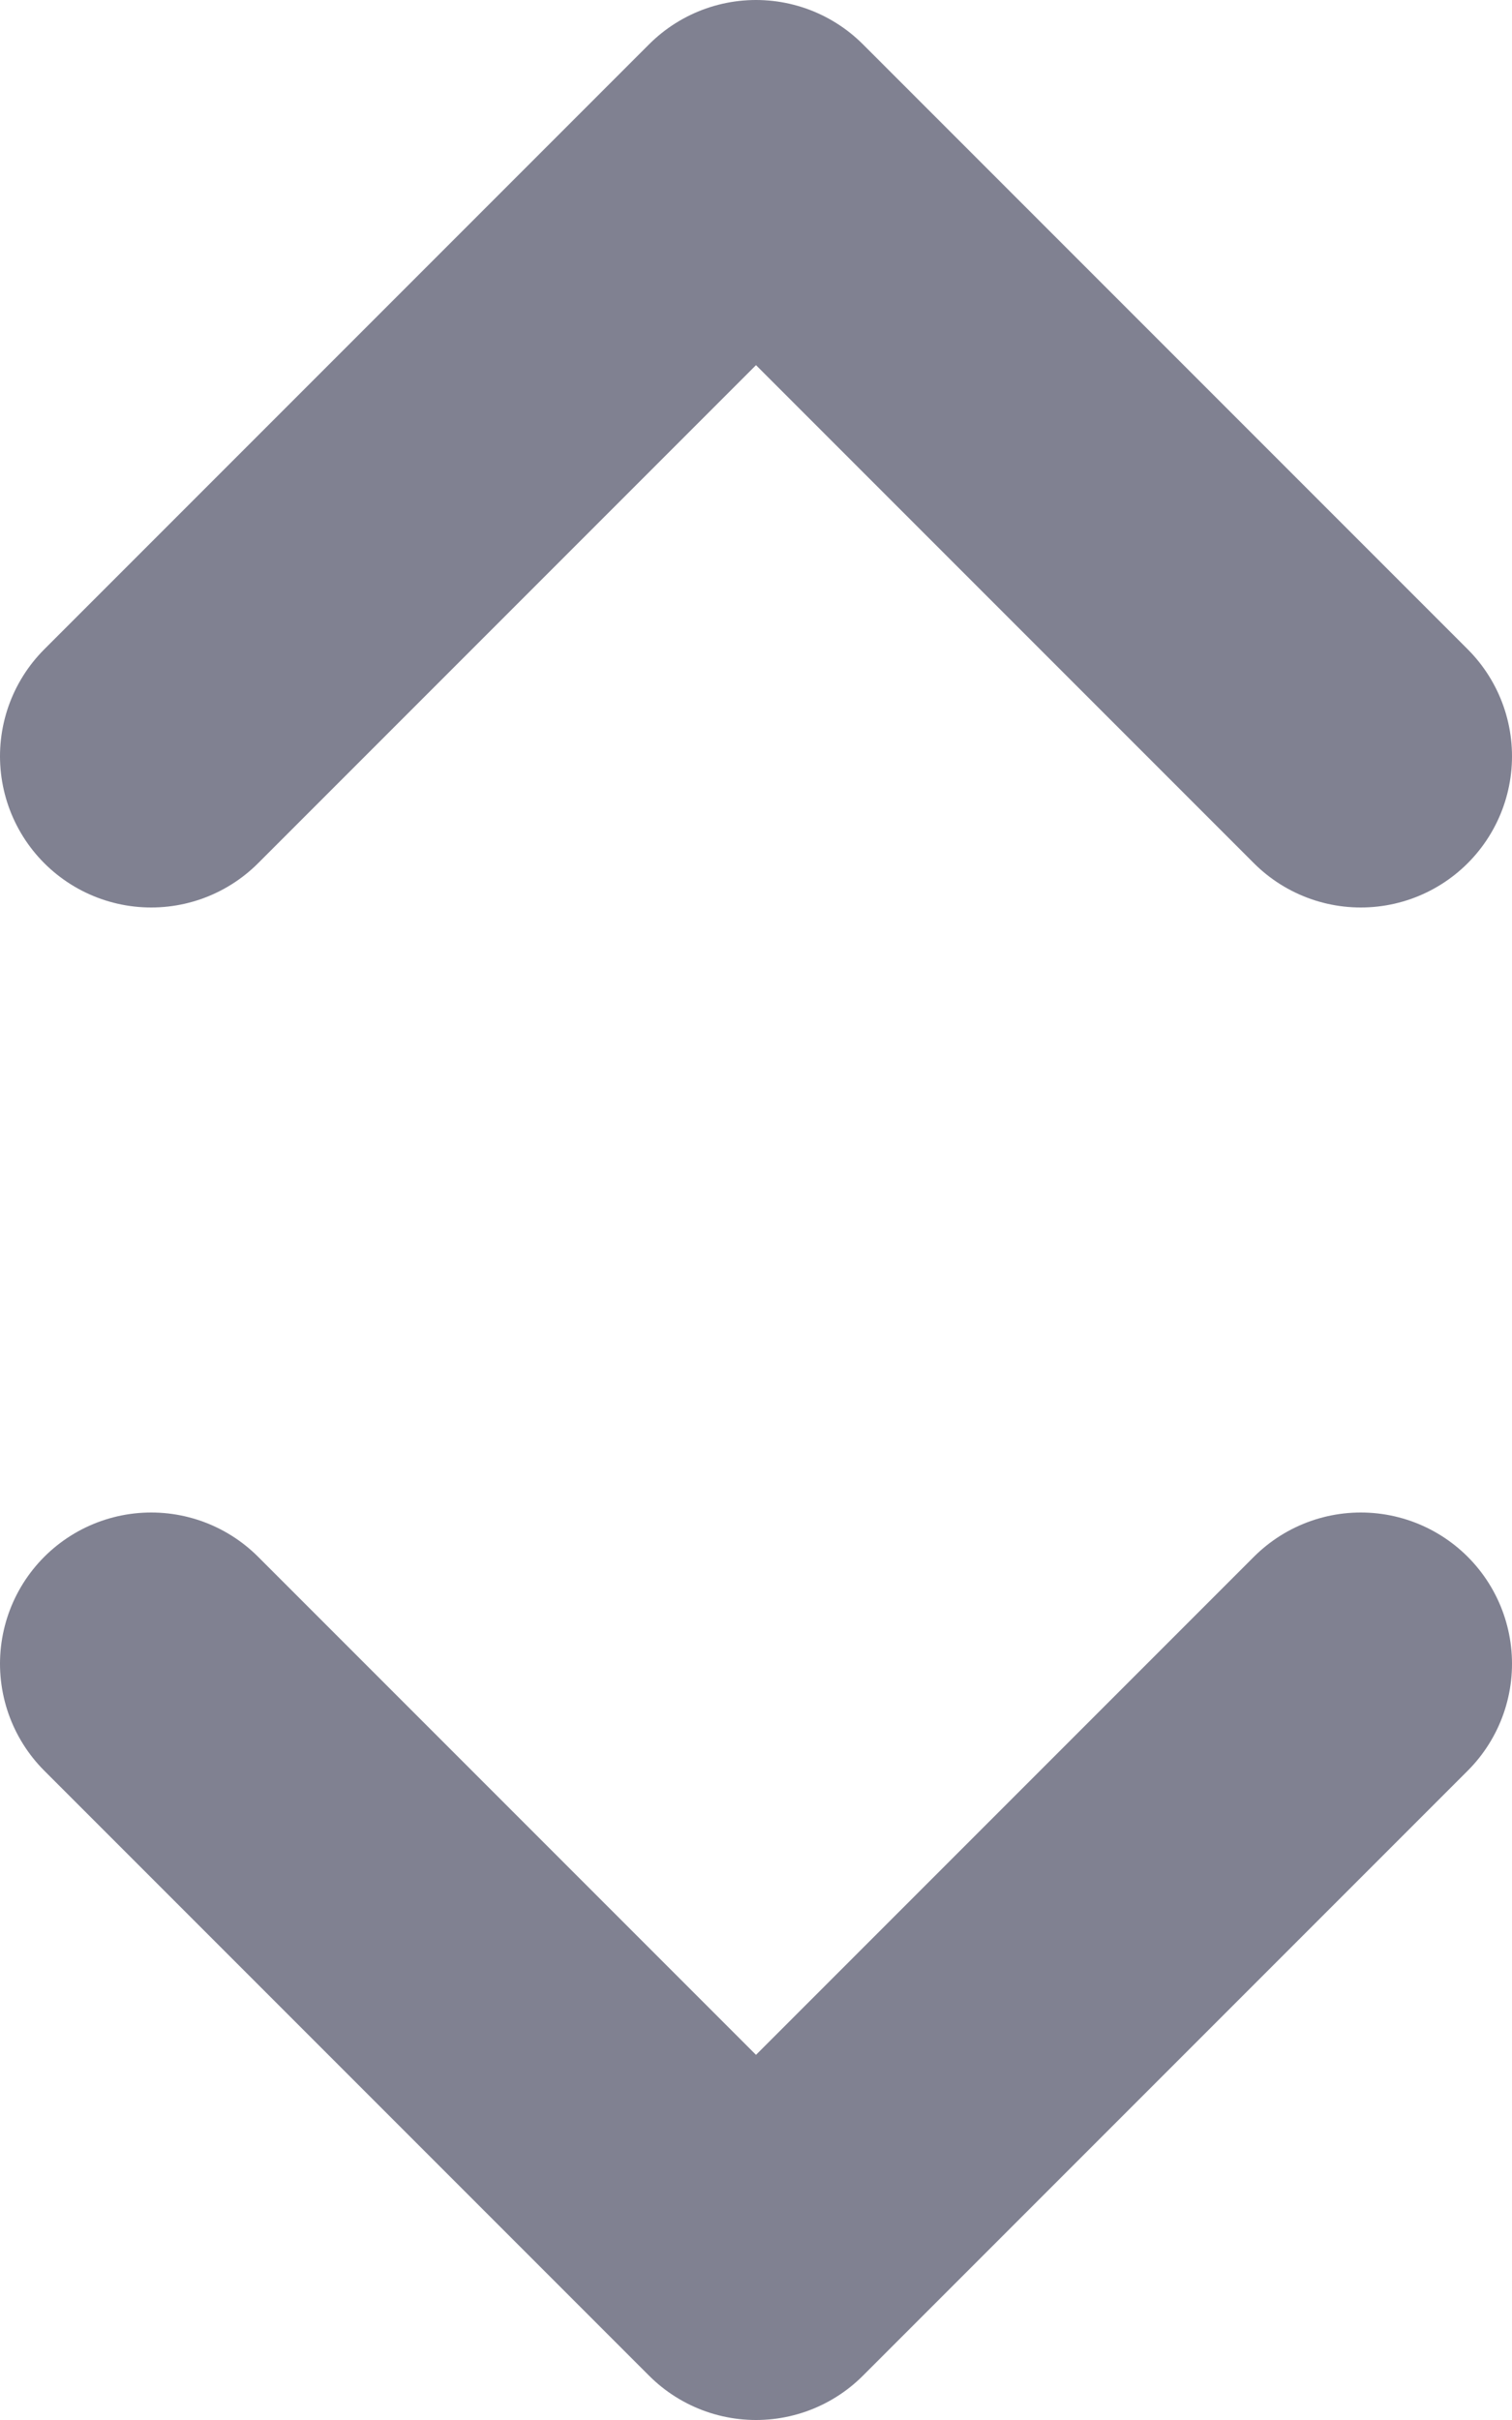 <svg width="10" height="16" viewBox="0 0 10 16" fill="none" xmlns="http://www.w3.org/2000/svg">
<path d="M1 5L5 1L9 5" stroke="#808191" stroke-width="2" stroke-linecap="round" stroke-linejoin="round"/>
<path d="M9 11L5 15L1 11" stroke="#808191" stroke-width="2" stroke-linecap="round" stroke-linejoin="round"/>
</svg>
